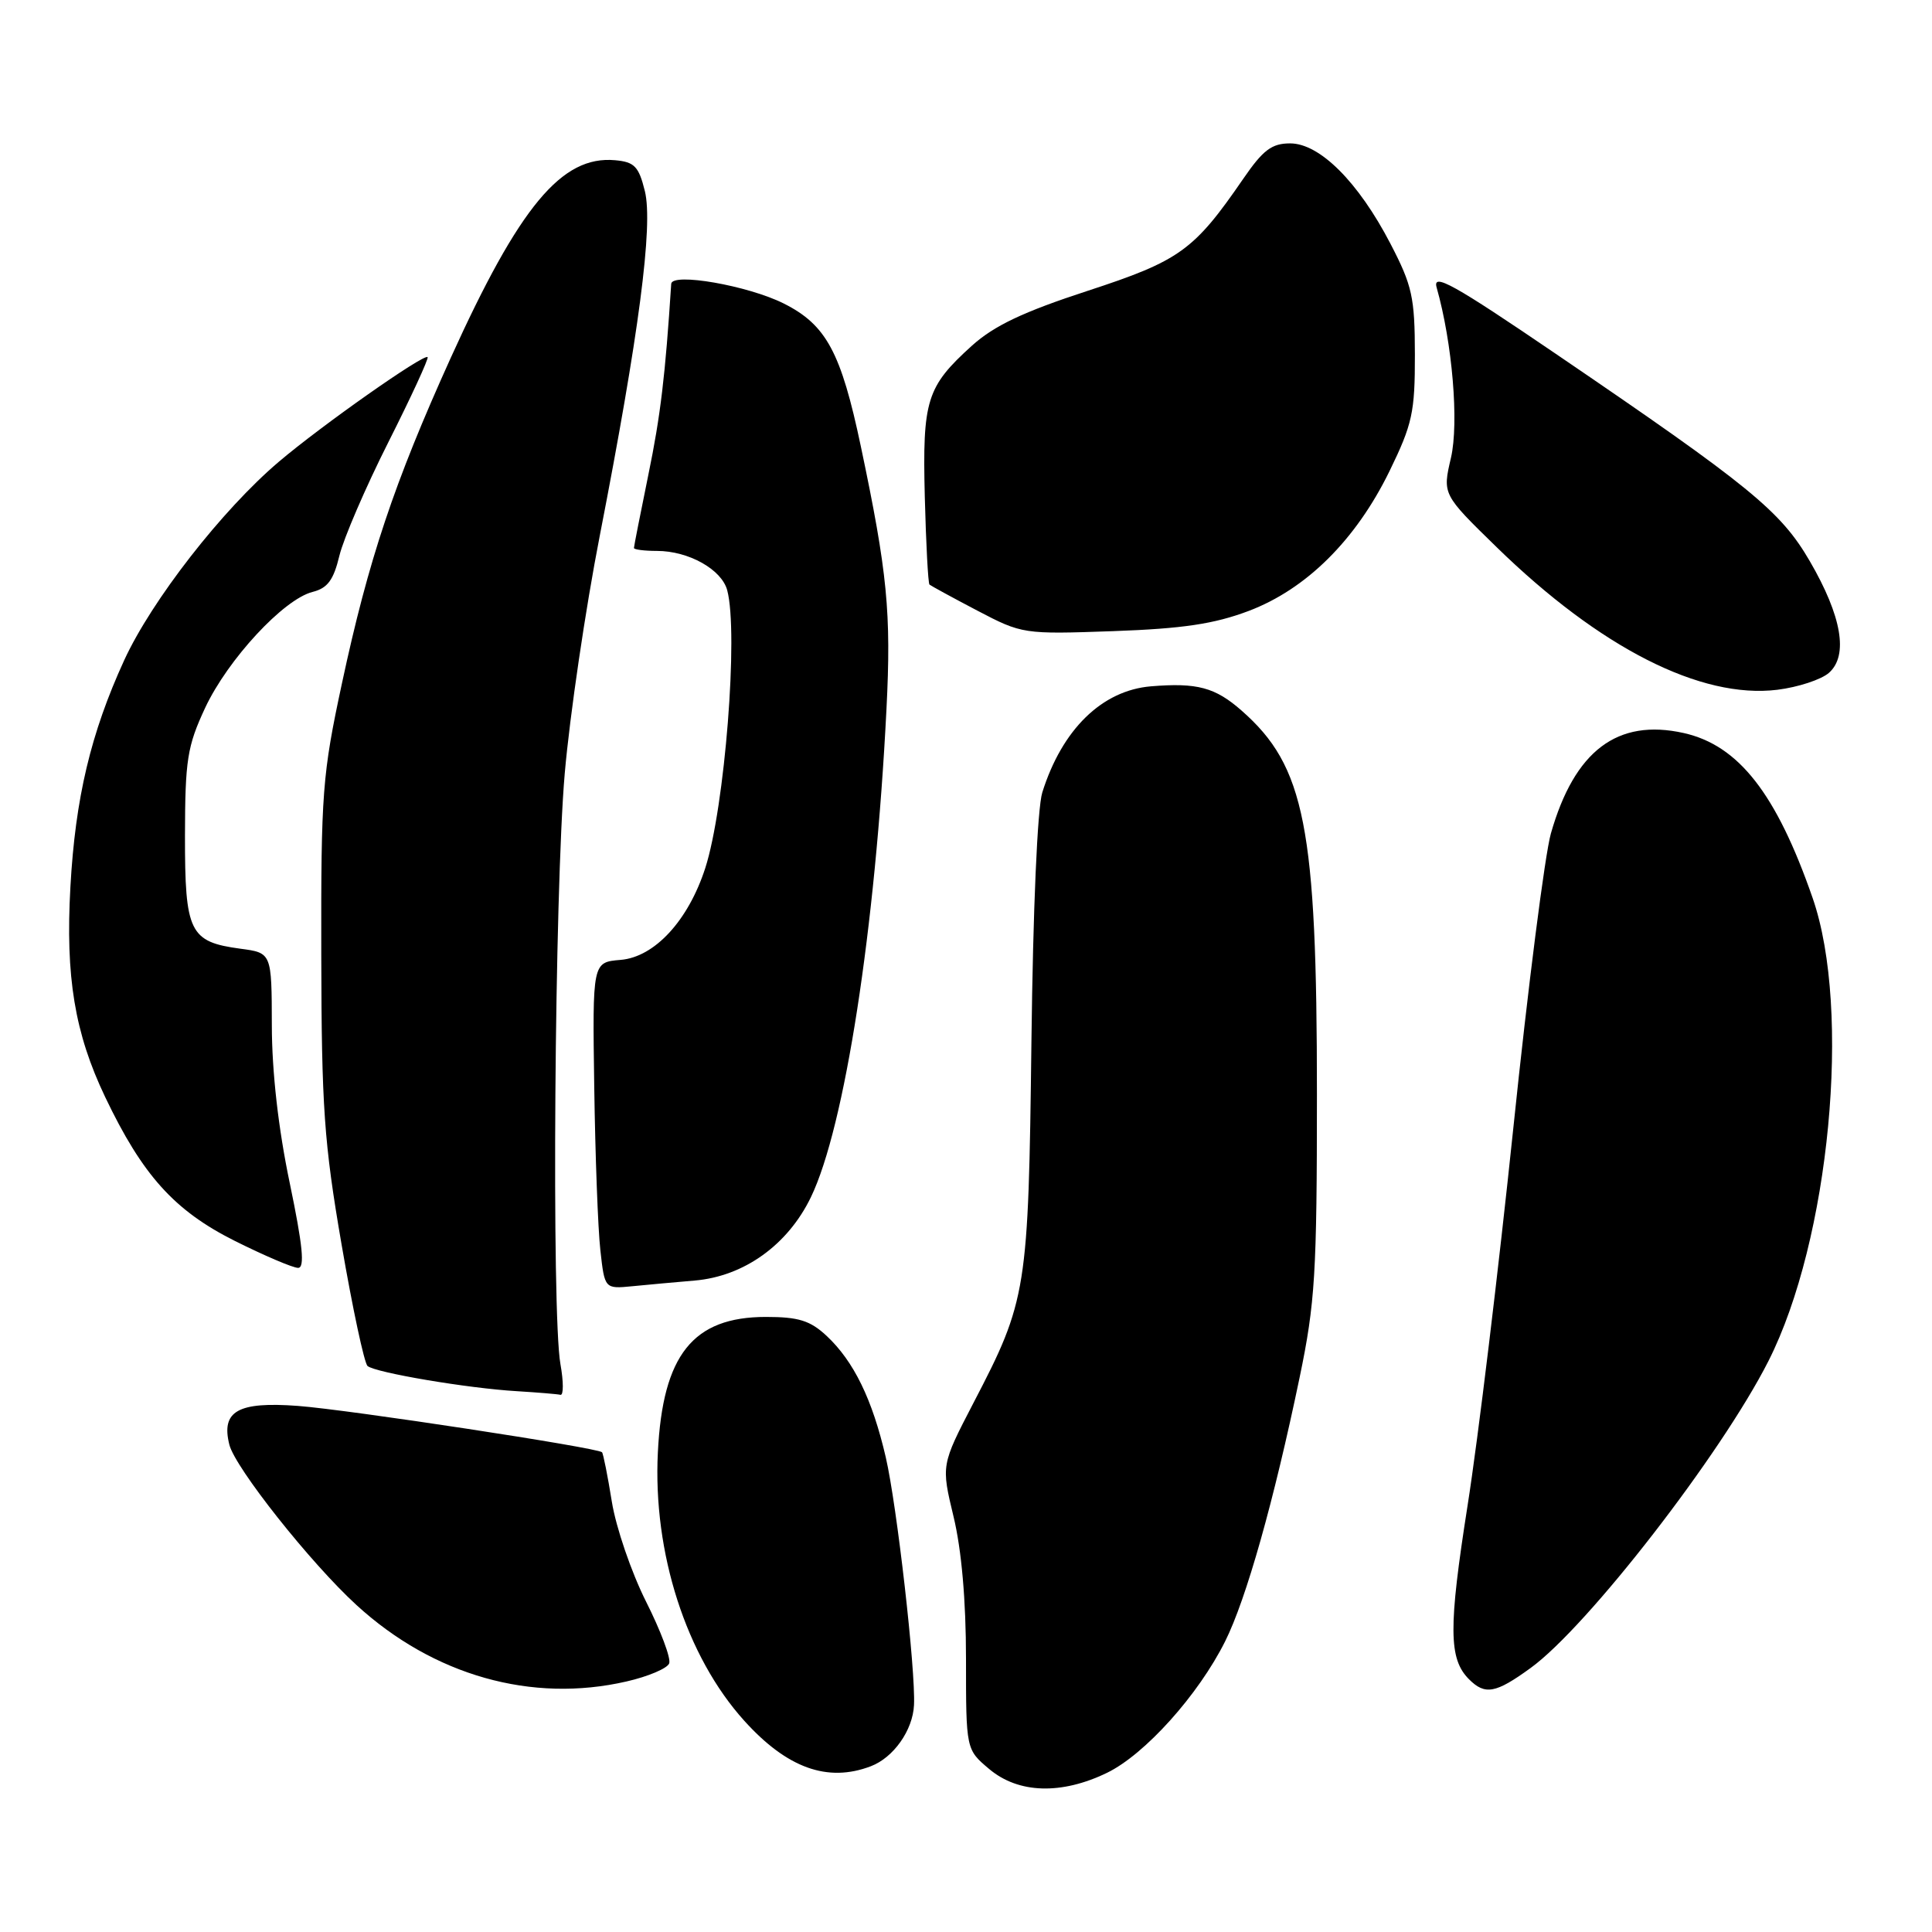 <?xml version="1.0" encoding="UTF-8" standalone="no"?>
<!DOCTYPE svg PUBLIC "-//W3C//DTD SVG 1.1//EN" "http://www.w3.org/Graphics/SVG/1.1/DTD/svg11.dtd" >
<svg xmlns="http://www.w3.org/2000/svg" xmlns:xlink="http://www.w3.org/1999/xlink" version="1.1" viewBox="0 0 256 256">
 <g >
 <path fill="currentColor"
d=" M 146.68 234.91 C 151.70 232.48 158.79 224.59 162.34 217.48 C 165.13 211.90 168.79 198.93 172.21 182.50 C 174.26 172.64 174.50 168.76 174.50 145.00 C 174.50 109.58 172.92 101.53 164.52 94.16 C 161.02 91.08 158.63 90.44 152.52 90.94 C 146.02 91.48 140.73 96.65 138.11 105.00 C 137.46 107.08 136.88 120.46 136.67 138.00 C 136.27 171.05 136.08 172.28 128.98 185.91 C 124.71 194.14 124.71 194.14 126.35 200.96 C 127.41 205.35 128.00 212.07 128.00 219.80 C 128.00 231.82 128.00 231.82 131.08 234.41 C 134.94 237.66 140.63 237.84 146.68 234.91 Z  M 115.38 234.04 C 118.39 232.90 120.95 229.28 121.11 225.93 C 121.34 221.35 118.85 199.50 117.37 193.10 C 115.59 185.42 113.13 180.37 109.52 177.00 C 107.35 174.98 105.81 174.50 101.49 174.50 C 91.82 174.50 87.81 179.52 87.17 192.45 C 86.50 205.75 90.92 219.48 98.62 228.01 C 104.29 234.29 109.66 236.22 115.38 234.04 Z  M 83.03 222.80 C 85.88 222.15 88.42 221.07 88.67 220.41 C 88.93 219.75 87.54 216.06 85.60 212.21 C 83.66 208.35 81.62 202.40 81.07 198.97 C 80.52 195.54 79.93 192.60 79.77 192.43 C 79.15 191.82 46.24 186.80 39.47 186.29 C 31.53 185.70 29.27 186.97 30.39 191.43 C 31.16 194.50 41.17 207.13 47.24 212.68 C 57.44 222.02 70.46 225.70 83.03 222.80 Z  M 202.81 221.02 C 210.36 215.55 228.08 192.68 234.33 180.34 C 242.44 164.32 245.35 133.85 240.18 118.98 C 235.38 105.16 230.38 98.76 223.10 97.13 C 214.32 95.17 208.63 99.47 205.50 110.44 C 204.71 113.22 202.46 130.80 200.52 149.50 C 198.57 168.20 195.85 190.70 194.46 199.50 C 191.92 215.68 191.95 219.81 194.65 222.51 C 196.78 224.64 198.17 224.39 202.81 221.02 Z  M 74.26 180.75 C 73.07 174.10 73.48 118.06 74.83 102.50 C 75.50 94.80 77.59 80.62 79.47 71.00 C 84.67 44.30 86.56 29.86 85.45 25.33 C 84.64 22.05 84.07 21.46 81.50 21.23 C 74.43 20.59 68.83 27.33 59.71 47.45 C 52.23 63.98 48.82 74.17 45.32 90.50 C 42.71 102.64 42.53 105.01 42.57 126.50 C 42.61 146.70 42.93 151.37 45.26 164.90 C 46.72 173.38 48.27 180.62 48.70 181.00 C 49.72 181.88 61.98 183.96 68.50 184.34 C 71.25 184.51 73.84 184.72 74.26 184.82 C 74.68 184.92 74.68 183.09 74.26 180.75 Z  M 92.05 169.68 C 98.59 169.12 104.39 164.96 107.45 158.63 C 111.93 149.34 115.99 123.12 117.46 94.00 C 118.11 81.19 117.59 75.87 114.07 59.17 C 111.44 46.68 109.49 43.05 103.86 40.22 C 99.12 37.84 89.04 36.08 88.94 37.61 C 88.16 49.72 87.52 55.10 85.92 62.86 C 84.87 68.01 84.00 72.40 84.00 72.61 C 84.00 72.82 85.37 73.00 87.05 73.00 C 91.24 73.00 95.62 75.45 96.36 78.21 C 97.87 83.86 96.04 107.00 93.45 115.03 C 91.20 121.98 86.74 126.82 82.23 127.19 C 78.50 127.50 78.50 127.50 78.74 144.00 C 78.87 153.07 79.23 162.82 79.55 165.65 C 80.12 170.79 80.12 170.79 83.81 170.43 C 85.84 170.23 89.55 169.89 92.05 169.68 Z  M 38.39 156.75 C 36.88 149.54 36.03 142.04 36.02 135.88 C 36.00 126.26 36.00 126.26 31.86 125.71 C 25.11 124.80 24.50 123.55 24.51 110.71 C 24.53 100.69 24.81 98.89 27.18 93.80 C 30.18 87.39 37.58 79.39 41.43 78.43 C 43.41 77.93 44.20 76.85 44.97 73.64 C 45.52 71.36 48.44 64.58 51.47 58.57 C 54.50 52.56 56.83 47.50 56.66 47.32 C 56.17 46.84 42.60 56.38 36.93 61.20 C 29.43 67.57 20.10 79.55 16.45 87.50 C 12.02 97.17 9.98 105.77 9.33 117.50 C 8.66 129.45 9.90 136.90 13.93 145.35 C 18.89 155.74 23.10 160.41 31.12 164.43 C 35.05 166.39 38.82 168.00 39.50 168.00 C 40.41 168.00 40.12 165.06 38.39 156.75 Z  M 242.35 89.15 C 244.94 86.85 244.05 81.66 239.81 74.36 C 235.95 67.72 231.92 64.42 206.16 46.89 C 192.60 37.66 189.80 36.10 190.36 38.09 C 192.45 45.45 193.33 56.01 192.26 60.66 C 191.13 65.50 191.13 65.50 198.32 72.51 C 212.00 85.85 225.36 92.64 235.50 91.40 C 238.25 91.06 241.33 90.05 242.35 89.15 Z  M 165.44 80.96 C 173.09 78.07 179.65 71.56 184.11 62.44 C 187.15 56.20 187.49 54.64 187.48 47.00 C 187.47 39.38 187.13 37.85 184.24 32.29 C 179.99 24.11 174.87 19.00 170.95 19.00 C 168.51 19.00 167.36 19.87 164.73 23.70 C 158.20 33.20 156.32 34.55 144.11 38.54 C 135.57 41.33 131.74 43.15 128.79 45.80 C 122.77 51.25 122.22 53.00 122.54 65.83 C 122.70 72.06 122.98 77.29 123.16 77.46 C 123.35 77.62 126.20 79.18 129.50 80.91 C 135.44 84.02 135.61 84.05 147.50 83.63 C 156.73 83.30 160.87 82.68 165.44 80.96 Z "/>
</g>
</svg>